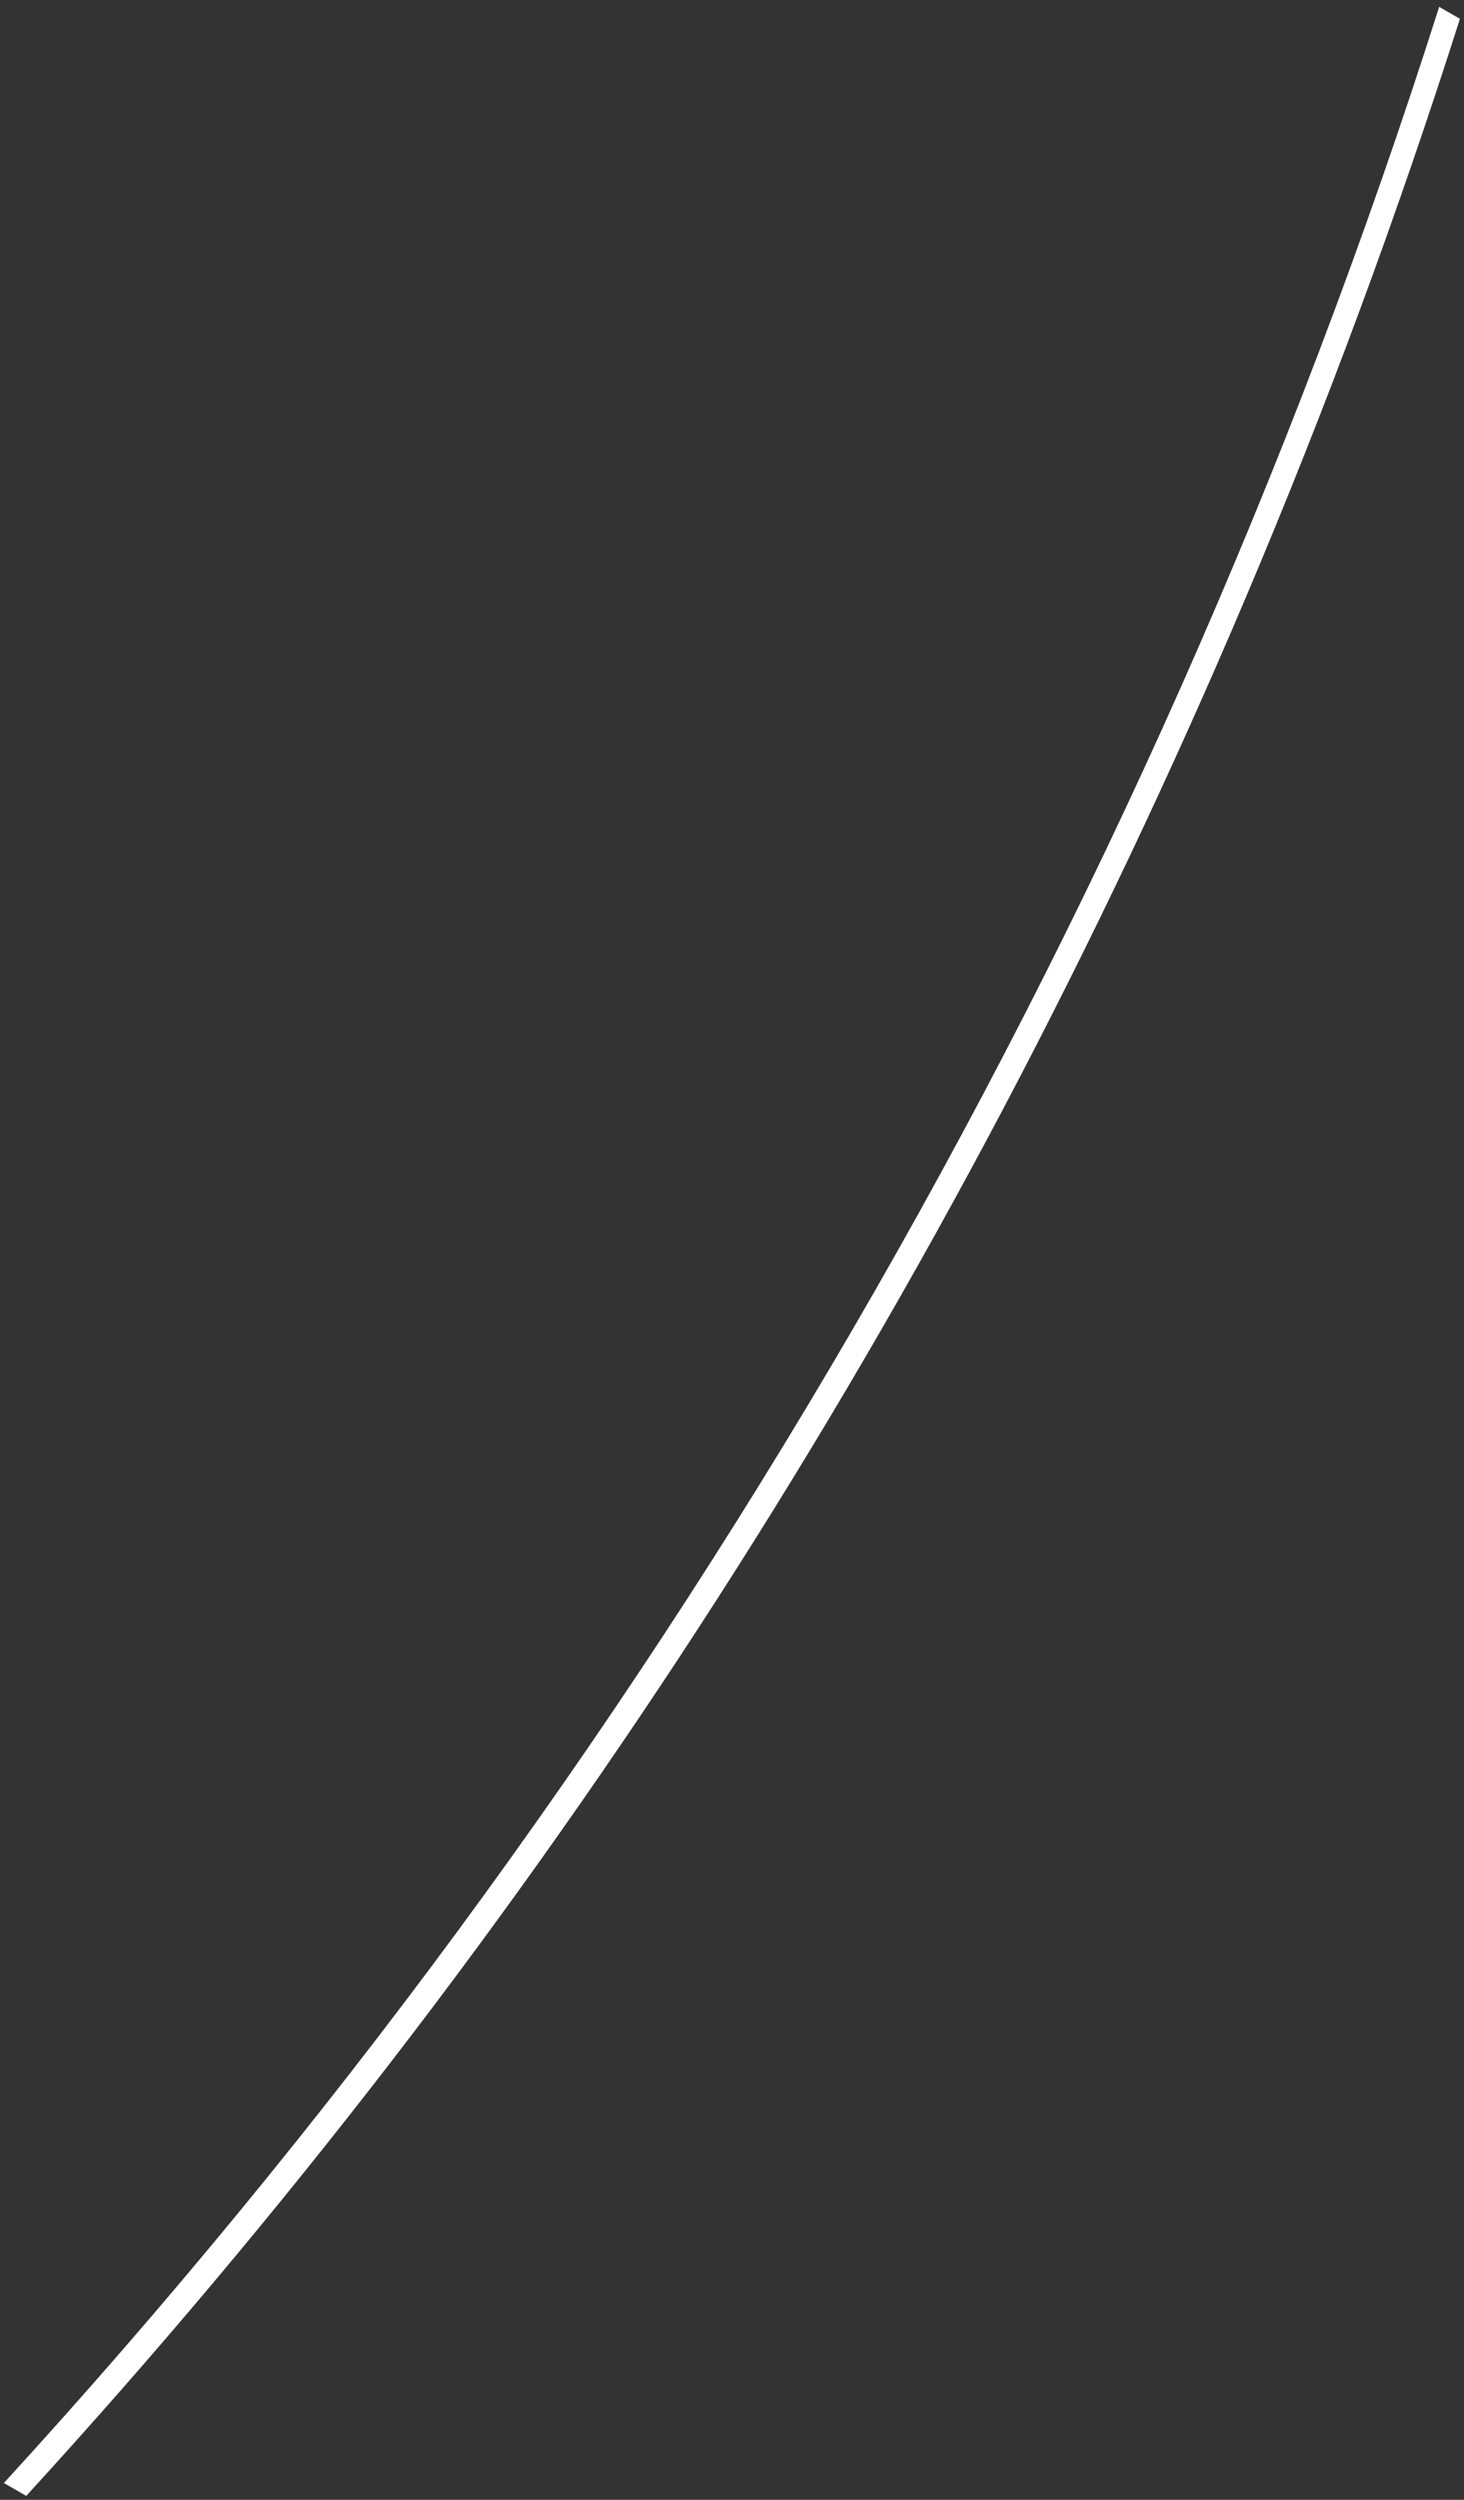 ﻿<?xml version="1.0" encoding="utf-8"?>
<svg version="1.1" xmlns:xlink="http://www.w3.org/1999/xlink" width="99px" height="169px" xmlns="http://www.w3.org/2000/svg">
  <rect width="100%" height="100%" fill="#333333" stroke="none"/>
  <g transform="matrix(1 0 0 1 -1313 -676 )">
    <path d="M 84.291 40.28  C 89.726 27.454  94.531 14.449  98.724 1.273  L 97.321 0.464  C 77.335 63.352  43.842 120.291  0.262 167.864  L 1.774 168.736  C 36.508 130.789  64.224 87.665  84.291 40.28  Z " fill-rule="nonzero" fill="#ffffff" stroke="none" transform="matrix(1 0 0 1 1313 676 )" />
  </g>
</svg>